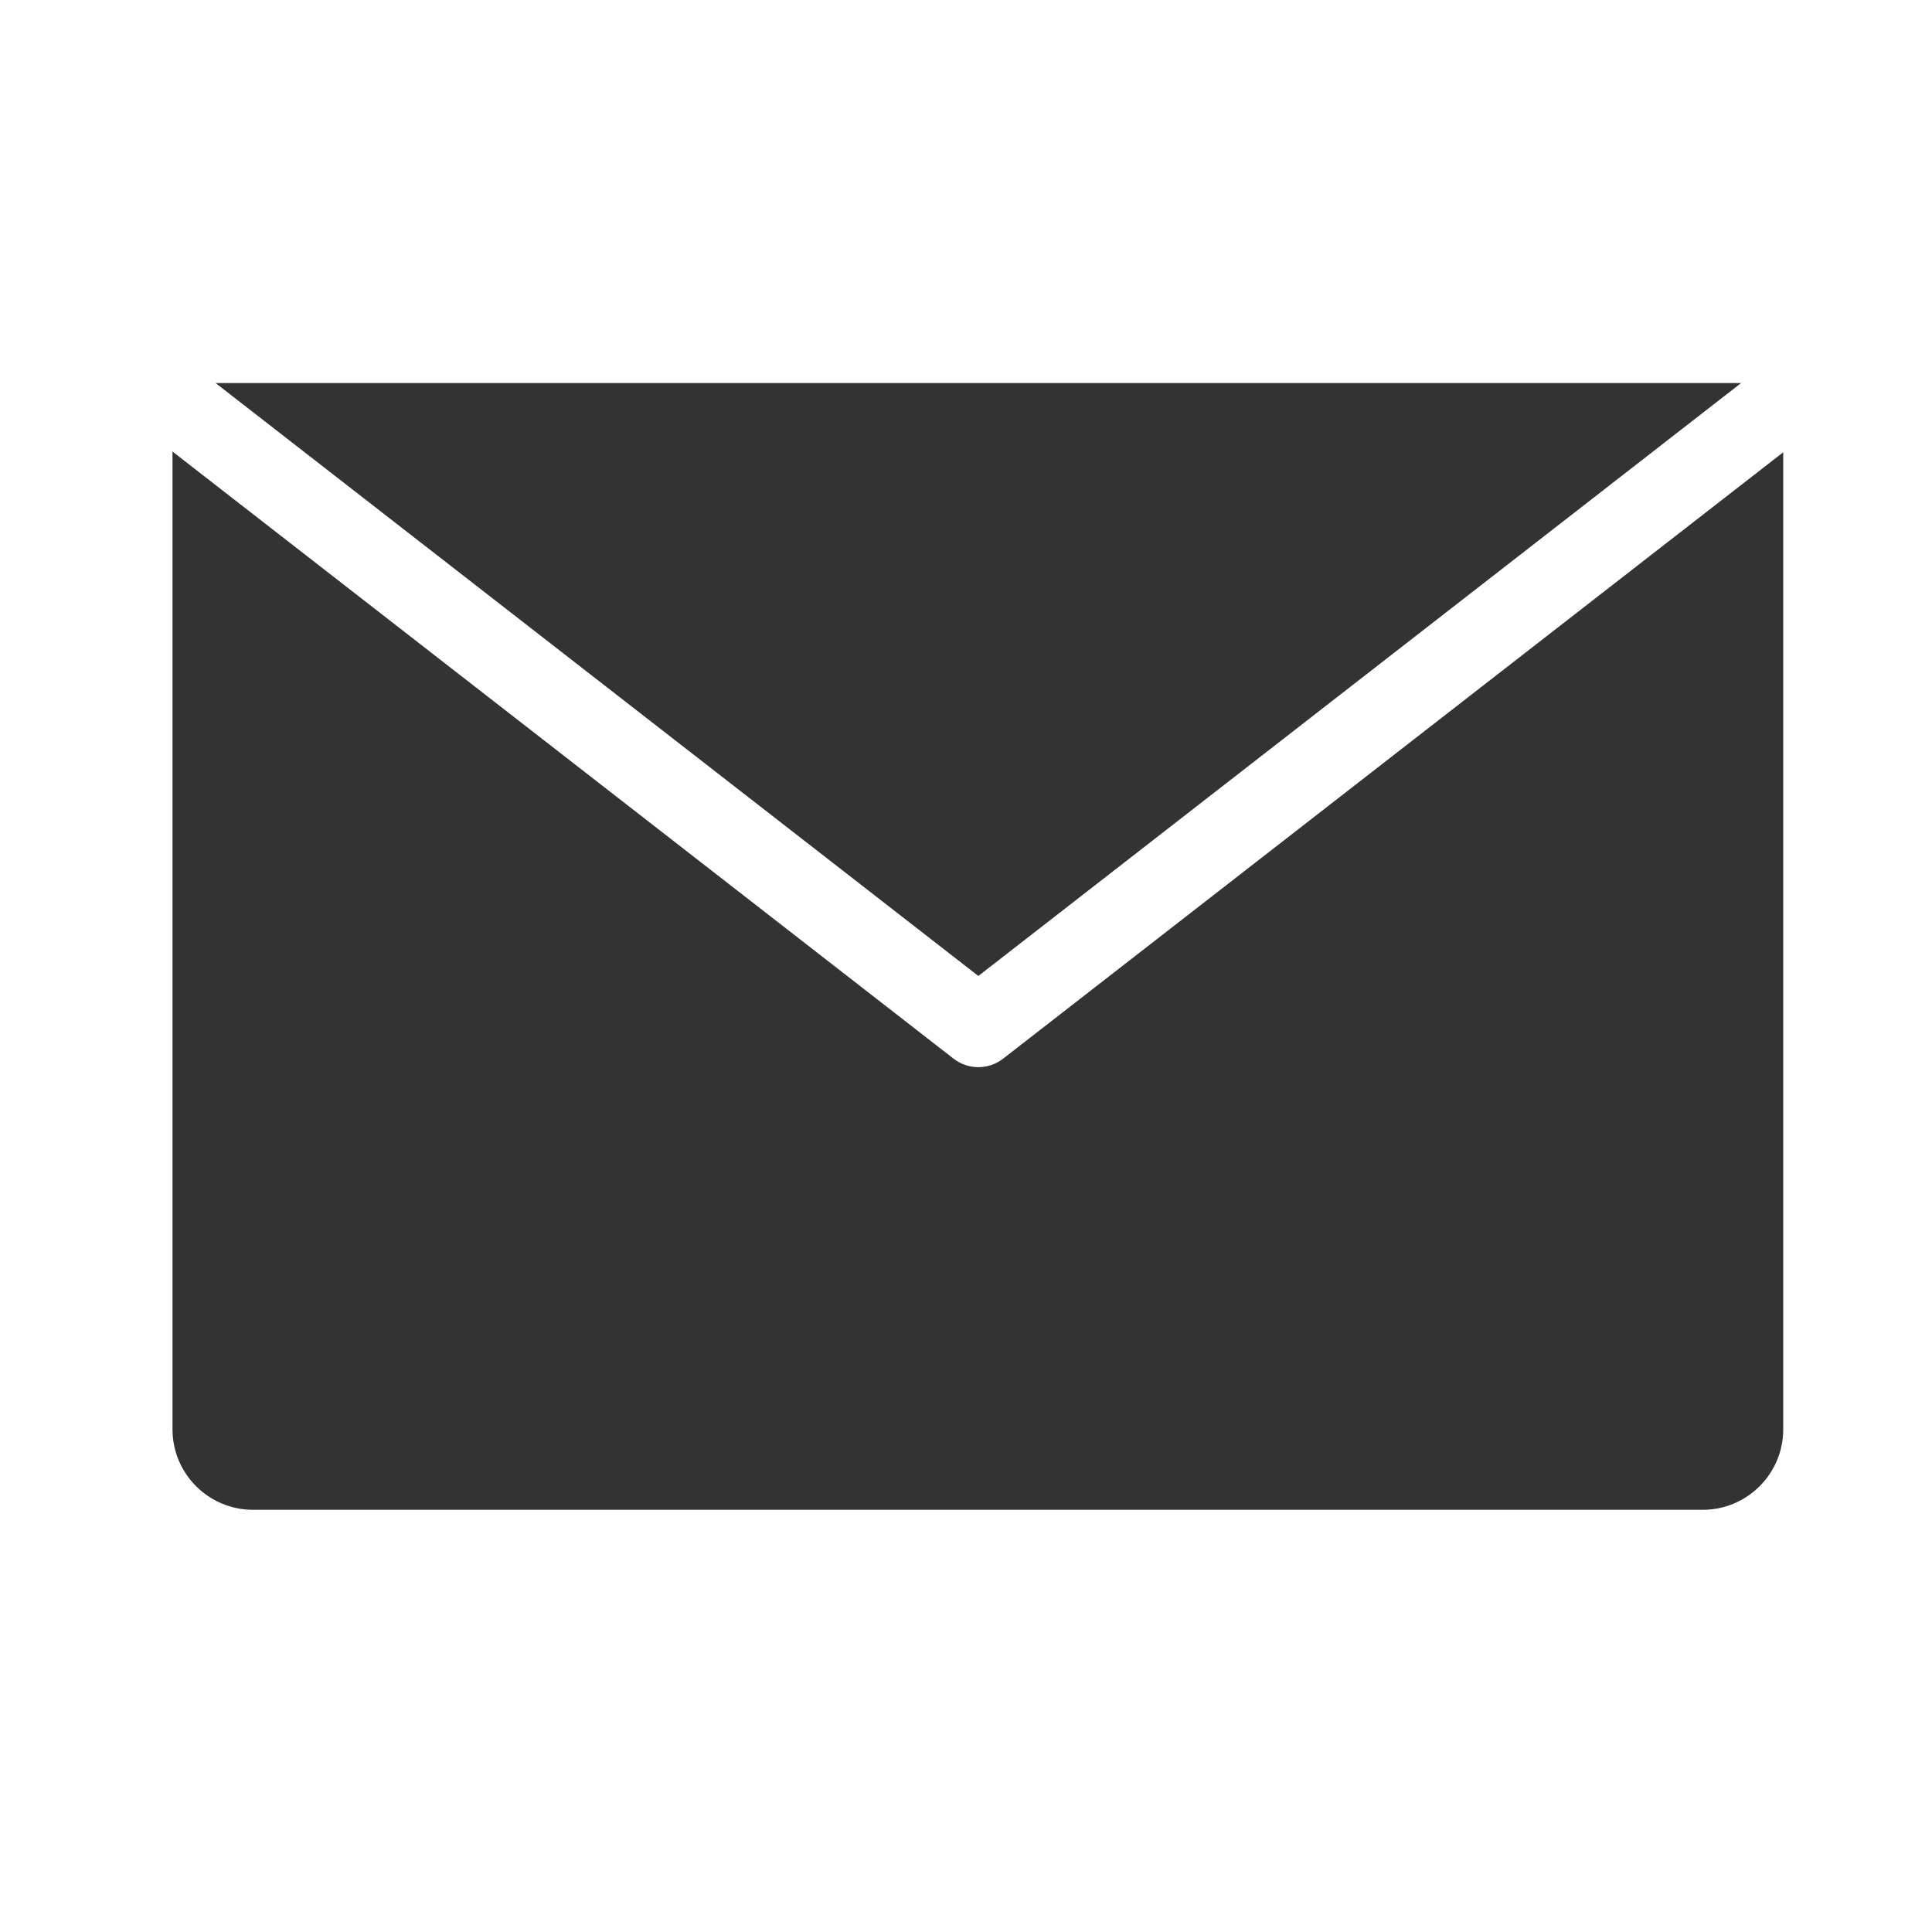 <?xml version="1.0" encoding="UTF-8" standalone="no"?>
<!DOCTYPE svg PUBLIC "-//W3C//DTD SVG 1.1//EN" "http://www.w3.org/Graphics/SVG/1.1/DTD/svg11.dtd">
<svg width="24px" height="24px" version="1.1" xmlns="http://www.w3.org/2000/svg" xmlns:xlink="http://www.w3.org/1999/xlink" xml:space="preserve" xmlns:serif="http://www.serif.com/" style="fill-rule:evenodd;clip-rule:evenodd;stroke-linejoin:round;stroke-miterlimit:1.414;">
    <g transform="matrix(1,0,0,1,-1583,-1080)">
        <g id="object.filled.letterEnvelope" transform="matrix(0.801,0,0,0.985,1583,1080)">
            <rect x="0" y="0" width="29.971" height="24.367" style="fill:none;"/>
            <g transform="matrix(1.249,0,0,1.015,-1185.12,-877.204)">
                <path d="M950.997,869.851L960.696,877.395C960.876,877.535 961.129,877.535 961.31,877.395L970.997,869.86C970.997,869.86 970.997,878.932 970.997,882C970.997,882.552 970.549,883 969.997,883C966.583,883 955.411,883 951.997,883C951.445,883 950.997,882.552 950.997,882C950.997,878.931 950.997,869.851 950.997,869.851ZM961.003,876.367L951.532,869L970.474,869L961.003,876.367Z" style="fill:rgb(51,51,51);"/>
            </g>
        </g>
    </g>
</svg>
